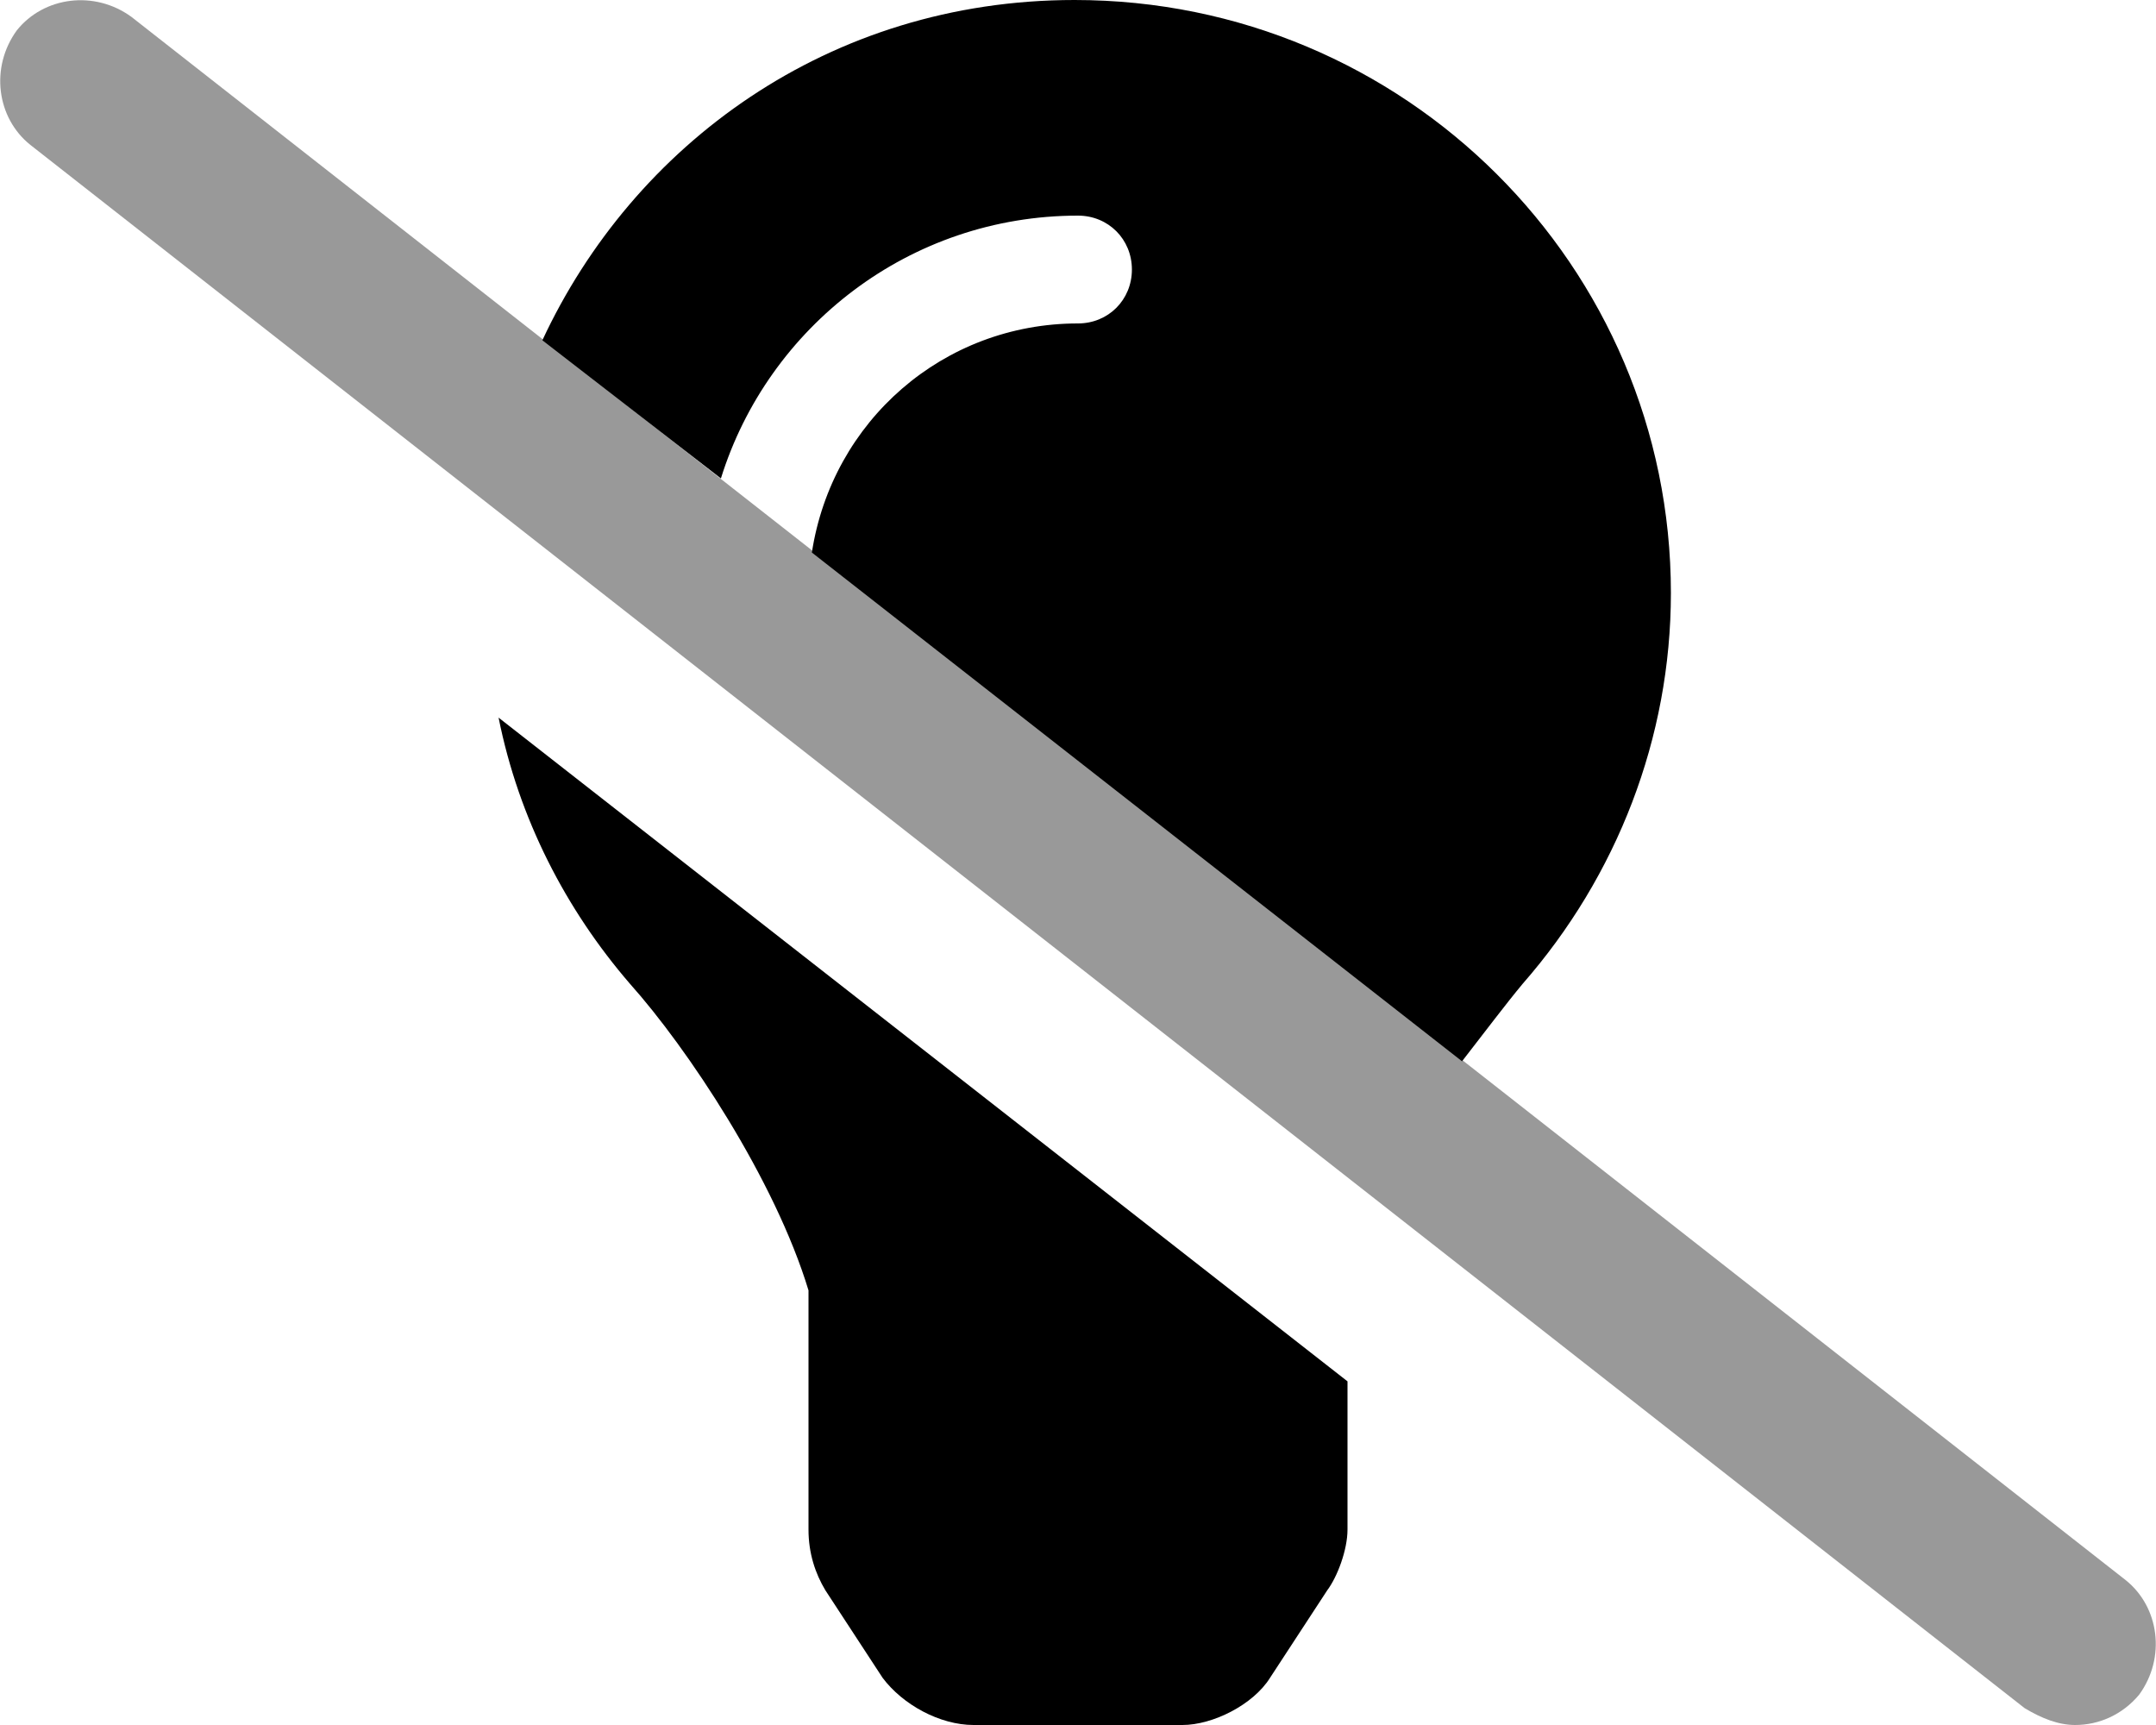 <svg xmlns="http://www.w3.org/2000/svg" viewBox="0 0 640 512"><!-- Font Awesome Pro 6.0.0-alpha1 by @fontawesome - https://fontawesome.com License - https://fontawesome.com/license (Commercial License) --><defs><style>.fa-secondary{opacity:.4}</style></defs><path d="M616 512C611 512 606 510 601 507L9 43C-1 35 -3 20 5 9C13 -1 28 -3 39 5L631 469C641 477 643 492 635 503C630 509 623 512 616 512Z" class="fa-secondary"/><path d="M187 292C204 311 230 350 240 383C240 383 240 384 240 384H240L240 454C240 461 242 467 245 472L262 498C268 506 279 512 289 512H351C360 512 372 506 377 498L394 472C397 468 400 460 400 454L400 410L148 213C154 243 168 270 187 292ZM319 0C246 0 188 43 161 101L214 142C228 97 270 64 320 64C329 64 336 71 336 80S329 96 320 96C280 96 247 125 241 164L434 315C441 306 447 298 452 292C480 260 496 219 496 176C496 79 417 0 319 0Z" class="fa-primary"/></svg>